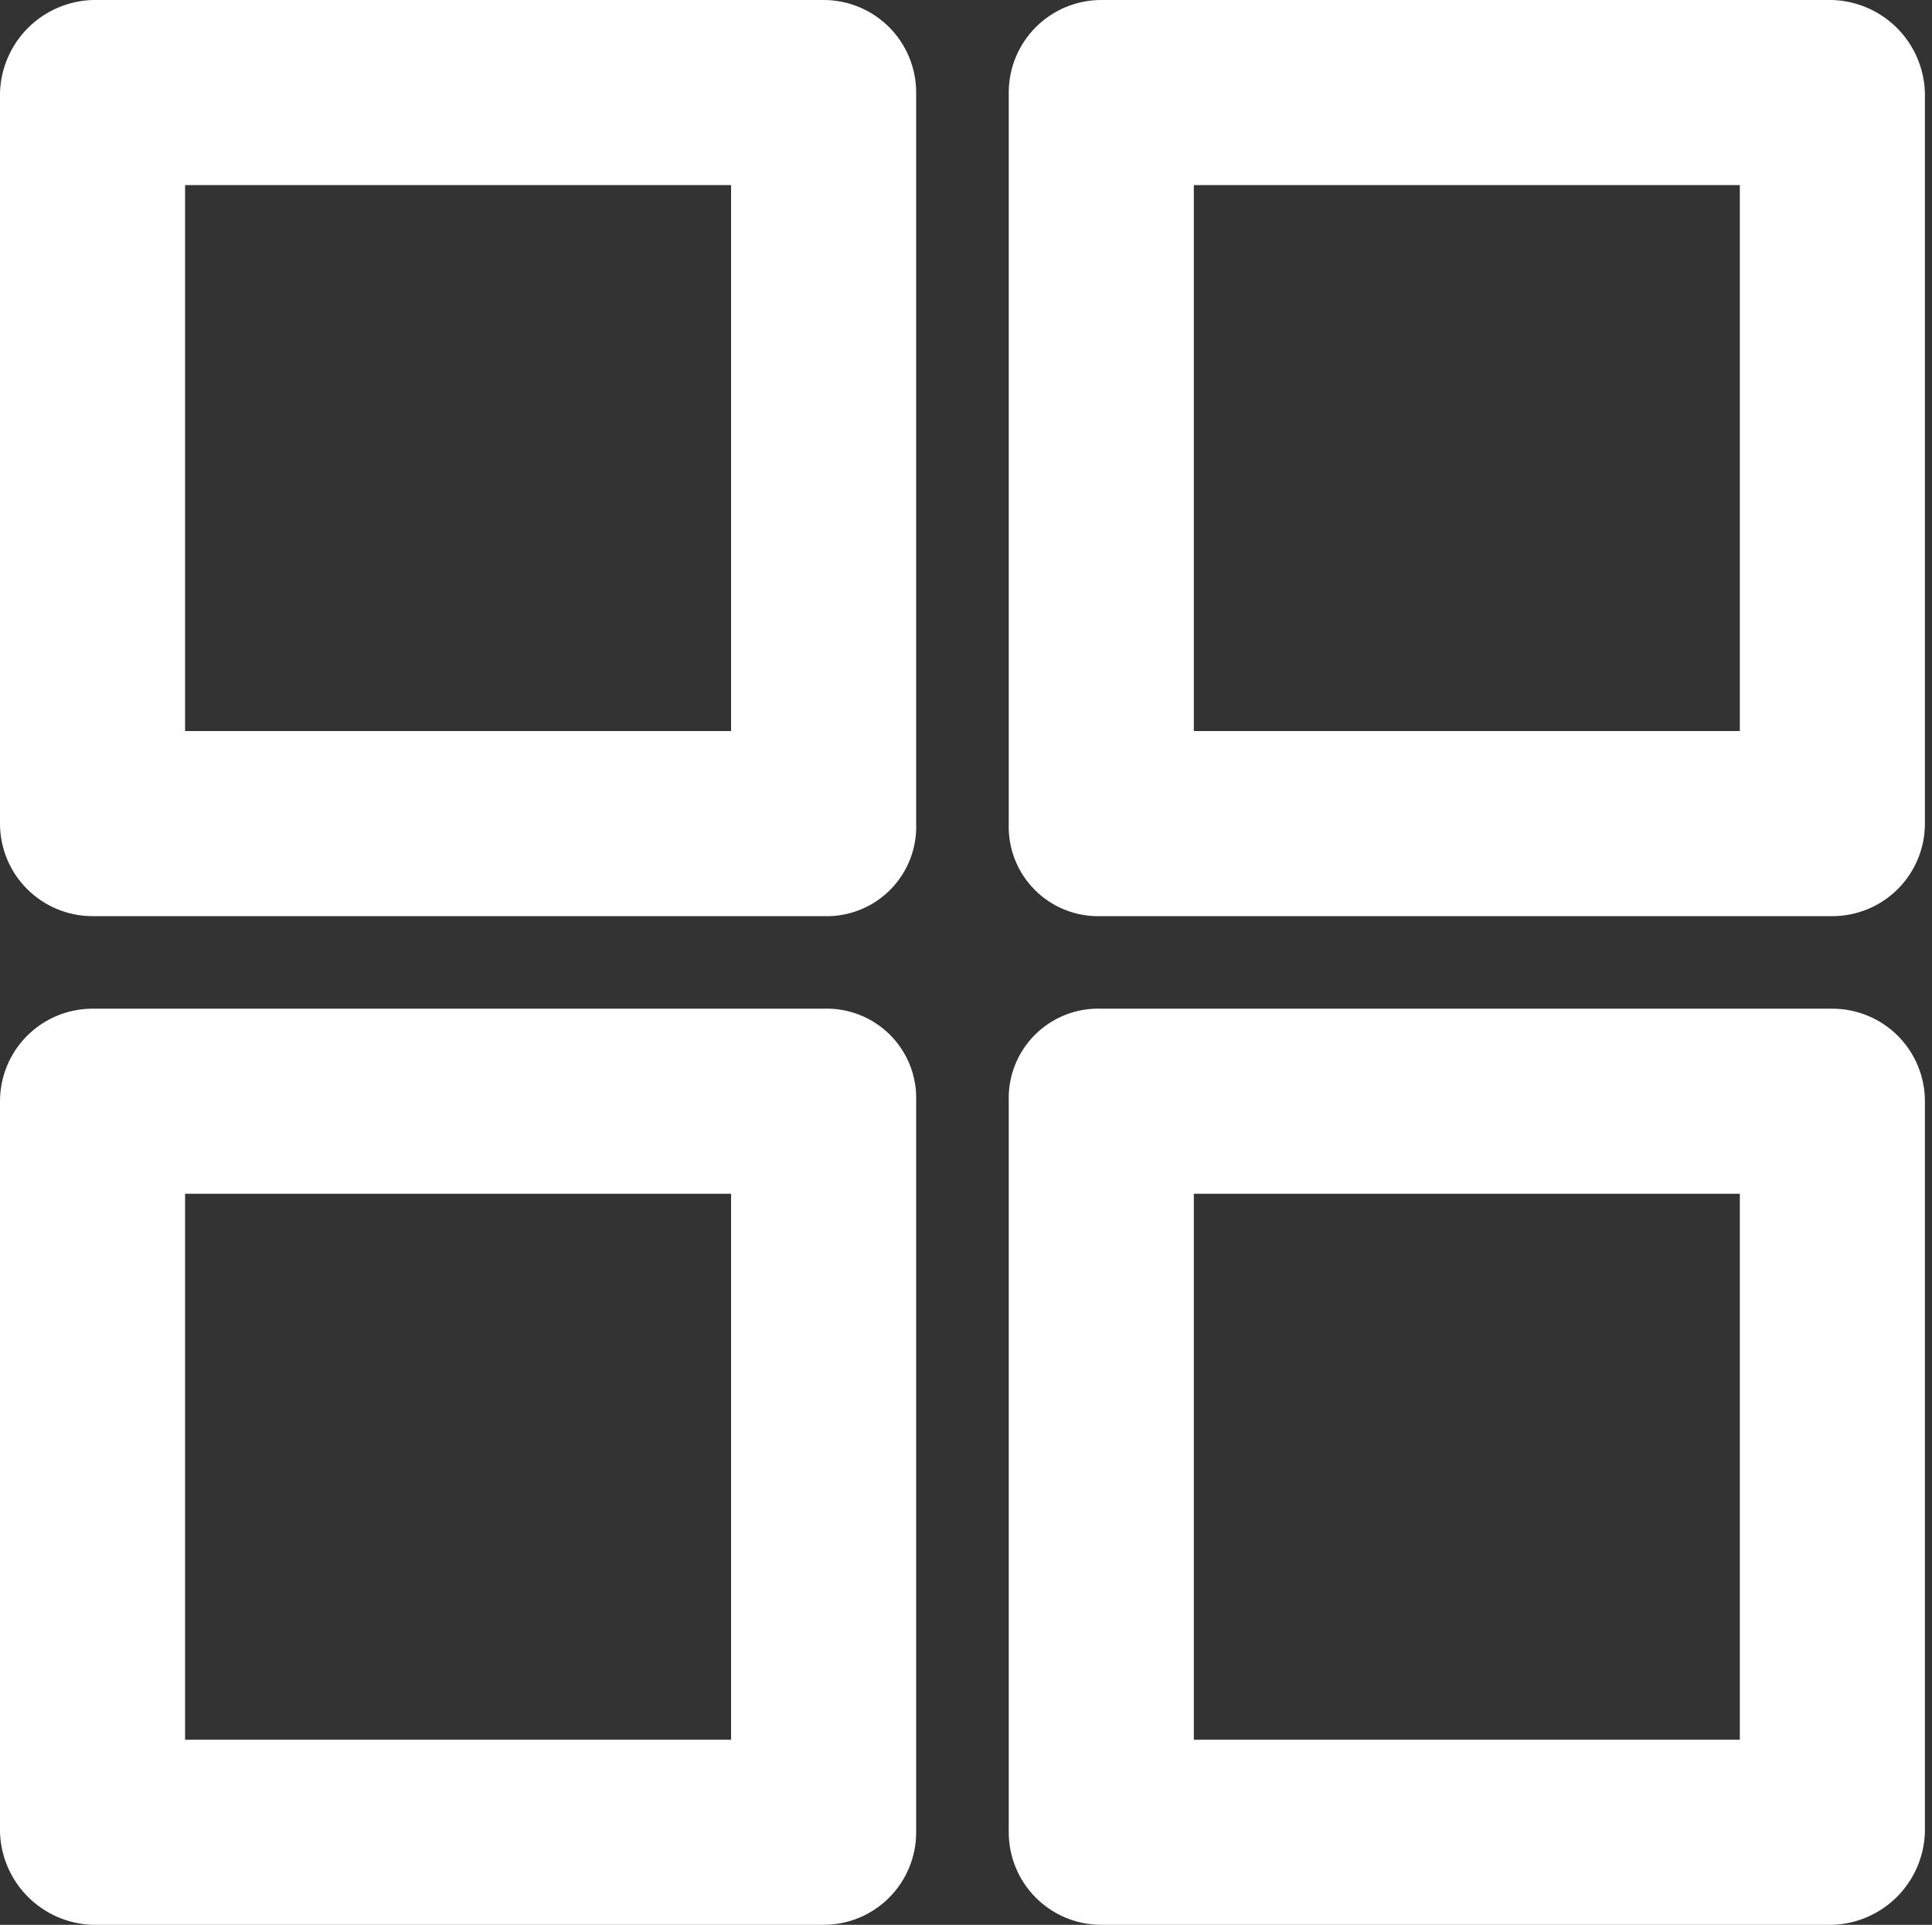 <svg width="271" height="270" viewBox="0 0 271 270" fill="none" xmlns="http://www.w3.org/2000/svg">
<rect x="0" y="0" width="271" height="270" fill="#333333" stroke="none"/>
<path d="M0 12.981V115.529C0 118.972 1.368 122.273 3.802 124.708C6.236 127.142 9.538 128.51 12.981 128.51H115.529C117.25 128.57 118.965 128.276 120.567 127.645C122.169 127.014 123.624 126.06 124.842 124.842C126.06 123.624 127.014 122.169 127.645 120.567C128.276 118.965 128.57 117.25 128.51 115.529V12.981C128.51 9.538 127.142 6.236 124.708 3.802C122.273 1.368 118.972 0 115.529 0H12.981C9.572 0.108 6.333 1.511 3.922 3.922C1.511 6.333 0.108 9.572 0 12.981V12.981ZM25.962 25.962H102.548V102.548H25.962V25.962Z" fill="white"/>
<path d="M270.006 12.981C269.897 9.572 268.495 6.333 266.084 3.922C263.672 1.511 260.433 0.108 257.025 0H154.477C151.034 0 147.732 1.368 145.298 3.802C142.864 6.236 141.496 9.538 141.496 12.981V115.529C141.436 117.25 141.73 118.965 142.361 120.567C142.992 122.169 143.946 123.624 145.164 124.842C146.381 126.06 147.836 127.014 149.439 127.645C151.041 128.276 152.756 128.57 154.477 128.51H257.025C260.468 128.51 263.769 127.142 266.204 124.708C268.638 122.273 270.006 118.972 270.006 115.529V12.981ZM244.044 102.548H167.458V25.962H244.044V102.548Z" fill="white"/>
<path d="M270.006 257.019V154.471C270.006 151.029 268.638 147.727 266.204 145.293C263.769 142.858 260.468 141.491 257.025 141.491H154.477C152.756 141.43 151.041 141.725 149.439 142.356C147.836 142.987 146.381 143.941 145.164 145.158C143.946 146.376 142.992 147.831 142.361 149.433C141.73 151.036 141.436 152.75 141.496 154.471V257.019C141.496 260.462 142.864 263.764 145.298 266.198C147.732 268.633 151.034 270 154.477 270H257.025C260.433 269.892 263.672 268.49 266.084 266.078C268.495 263.667 269.897 260.428 270.006 257.019V257.019ZM244.044 244.039H167.458V167.452H244.044V244.039Z" fill="white"/>
<path d="M0 257.019C0.108 260.428 1.511 263.667 3.922 266.078C6.333 268.49 9.572 269.892 12.981 270H115.529C118.972 270 122.273 268.633 124.708 266.198C127.142 263.764 128.51 260.462 128.51 257.019V154.471C128.57 152.75 128.276 151.036 127.645 149.433C127.014 147.831 126.06 146.376 124.842 145.158C123.624 143.941 122.169 142.987 120.567 142.356C118.965 141.725 117.25 141.43 115.529 141.491H12.981C9.538 141.491 6.236 142.858 3.802 145.293C1.368 147.727 0 151.029 0 154.471V257.019ZM25.962 167.452H102.548V244.039H25.962V167.452Z" fill="white"/>
</svg>
